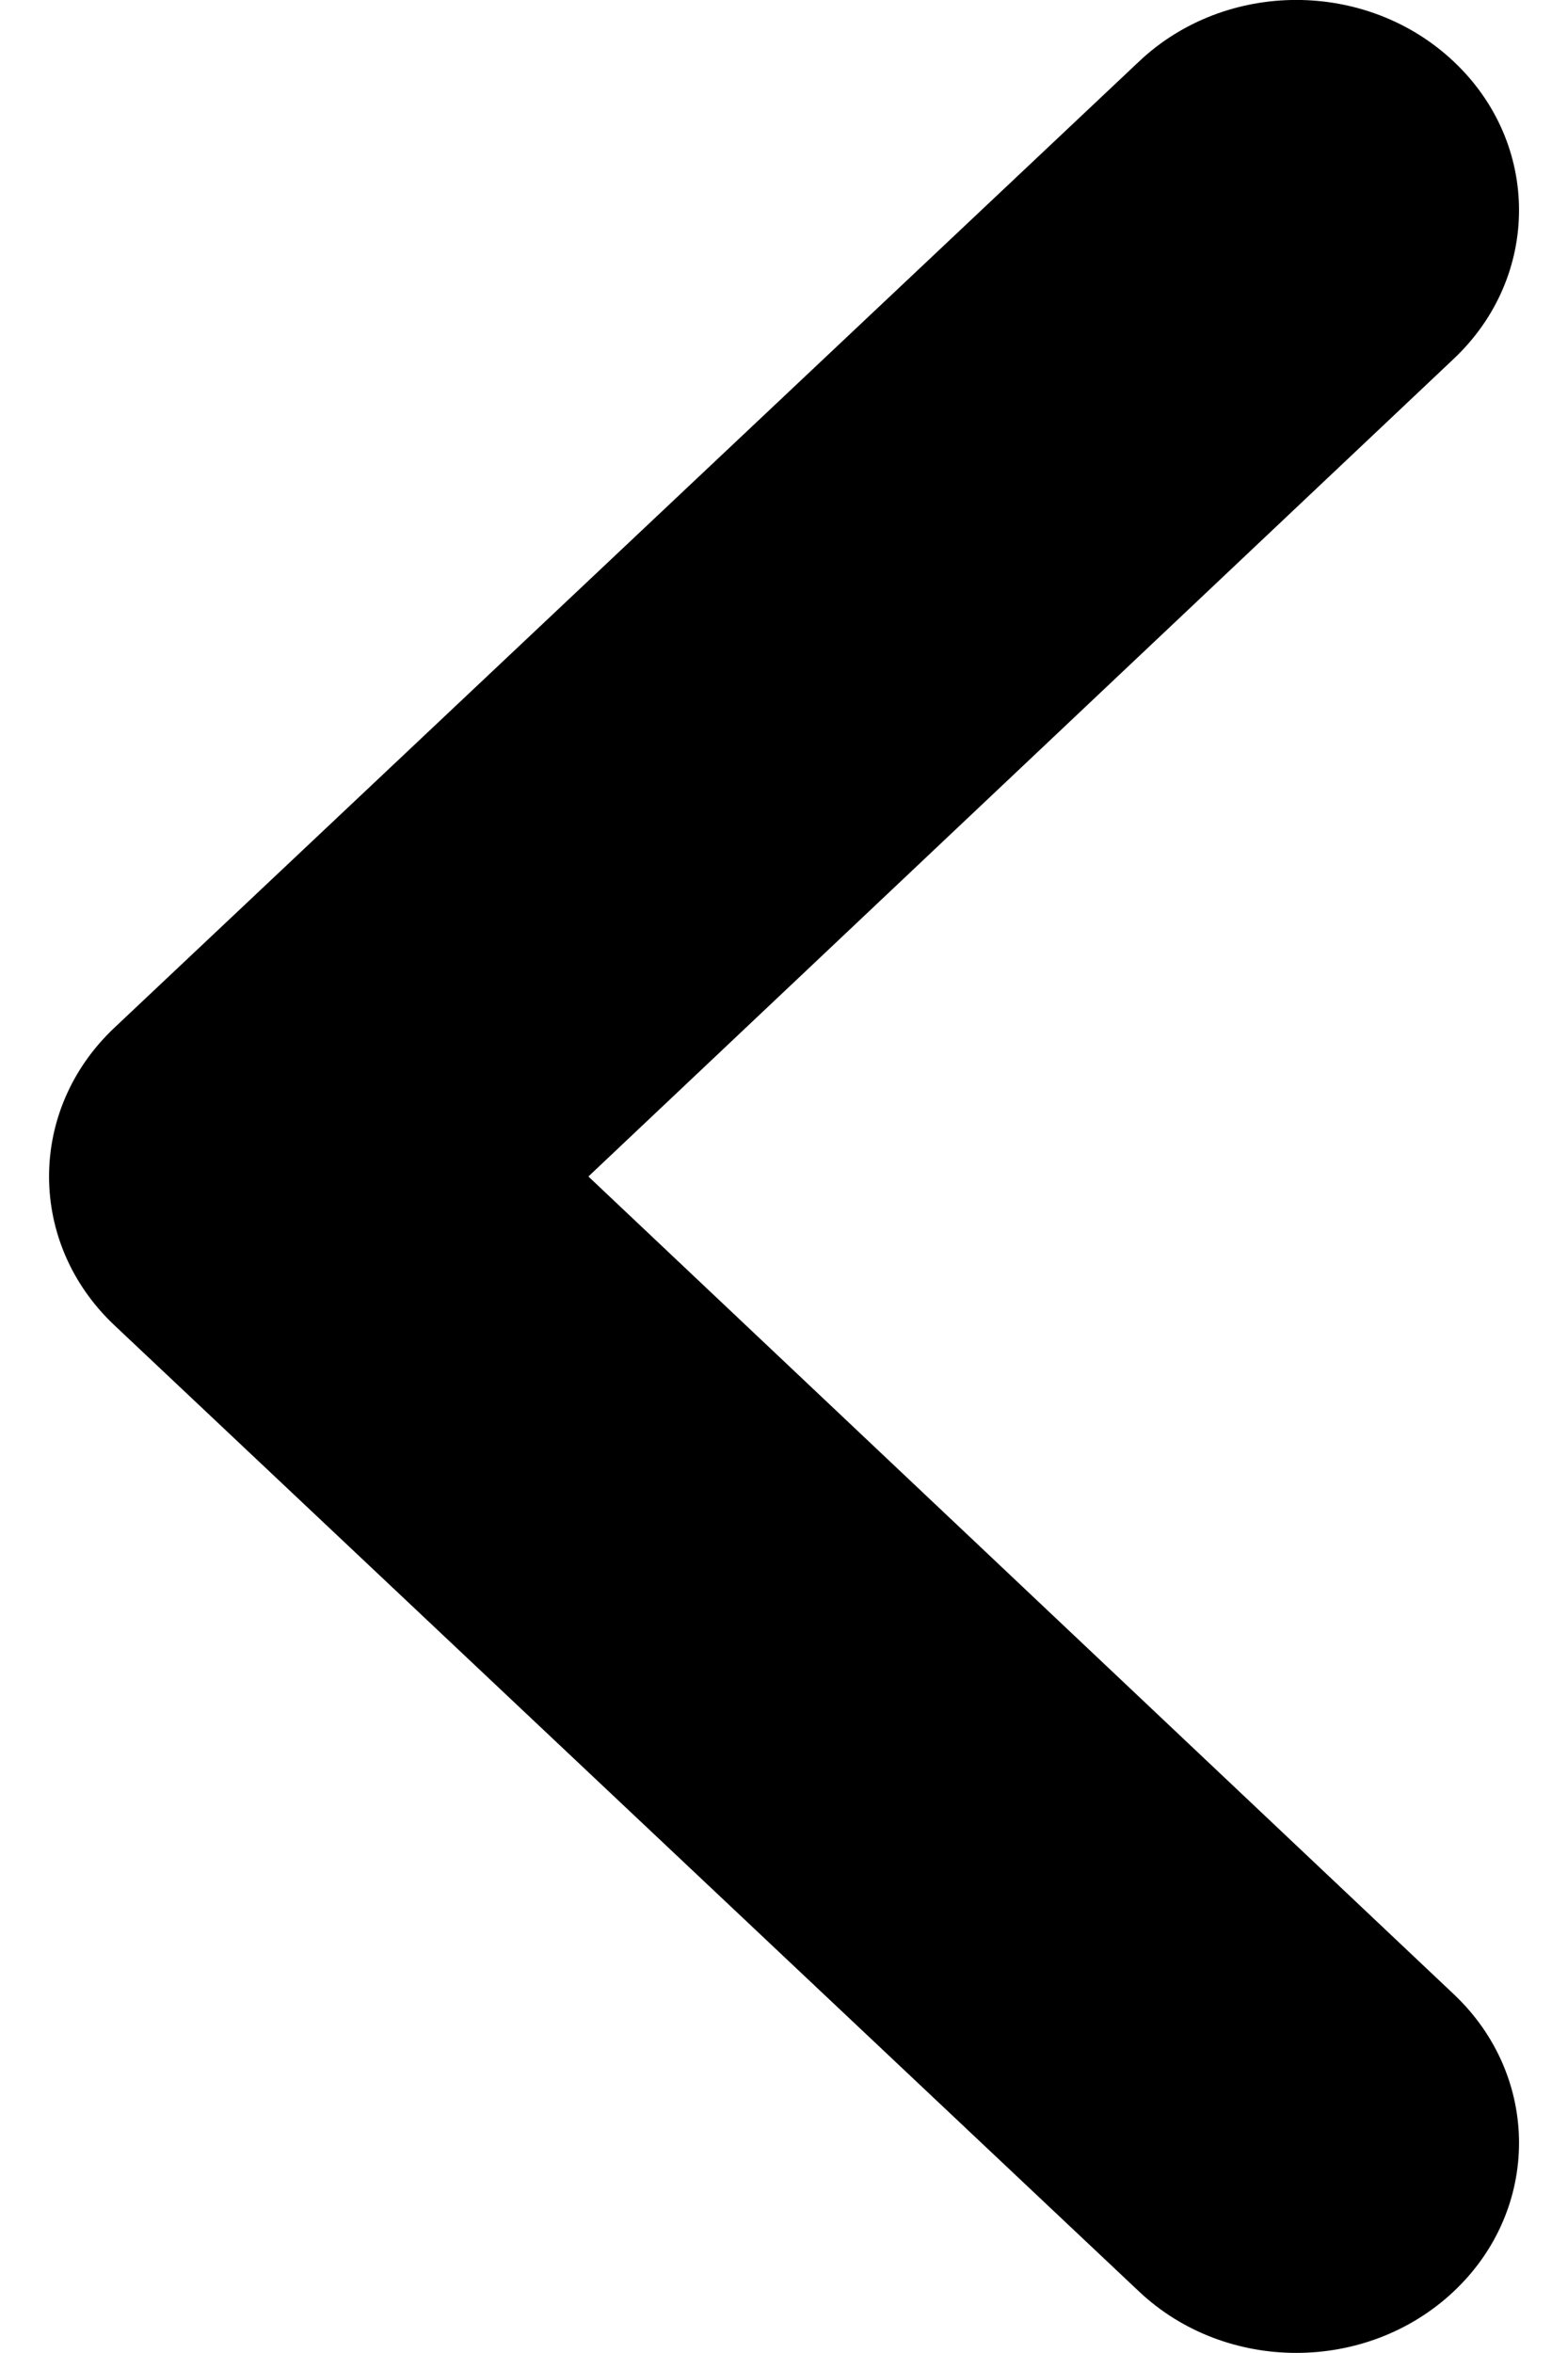 <svg width="8" height="12" viewBox="0 0 8 12" fill="none" xmlns="http://www.w3.org/2000/svg">
<path fill-rule="evenodd" clip-rule="evenodd" d="M7.418 10.171C7.861 10.59 7.861 11.268 7.417 11.686C6.973 12.104 6.254 12.104 5.811 11.686L0.584 6.759C0.139 6.34 0.139 5.66 0.584 5.241L5.811 0.314C6.254 -0.105 6.973 -0.105 7.417 0.314C7.861 0.732 7.861 1.41 7.418 1.829L3.002 6L7.418 10.171Z" fill="black"/>
</svg>
